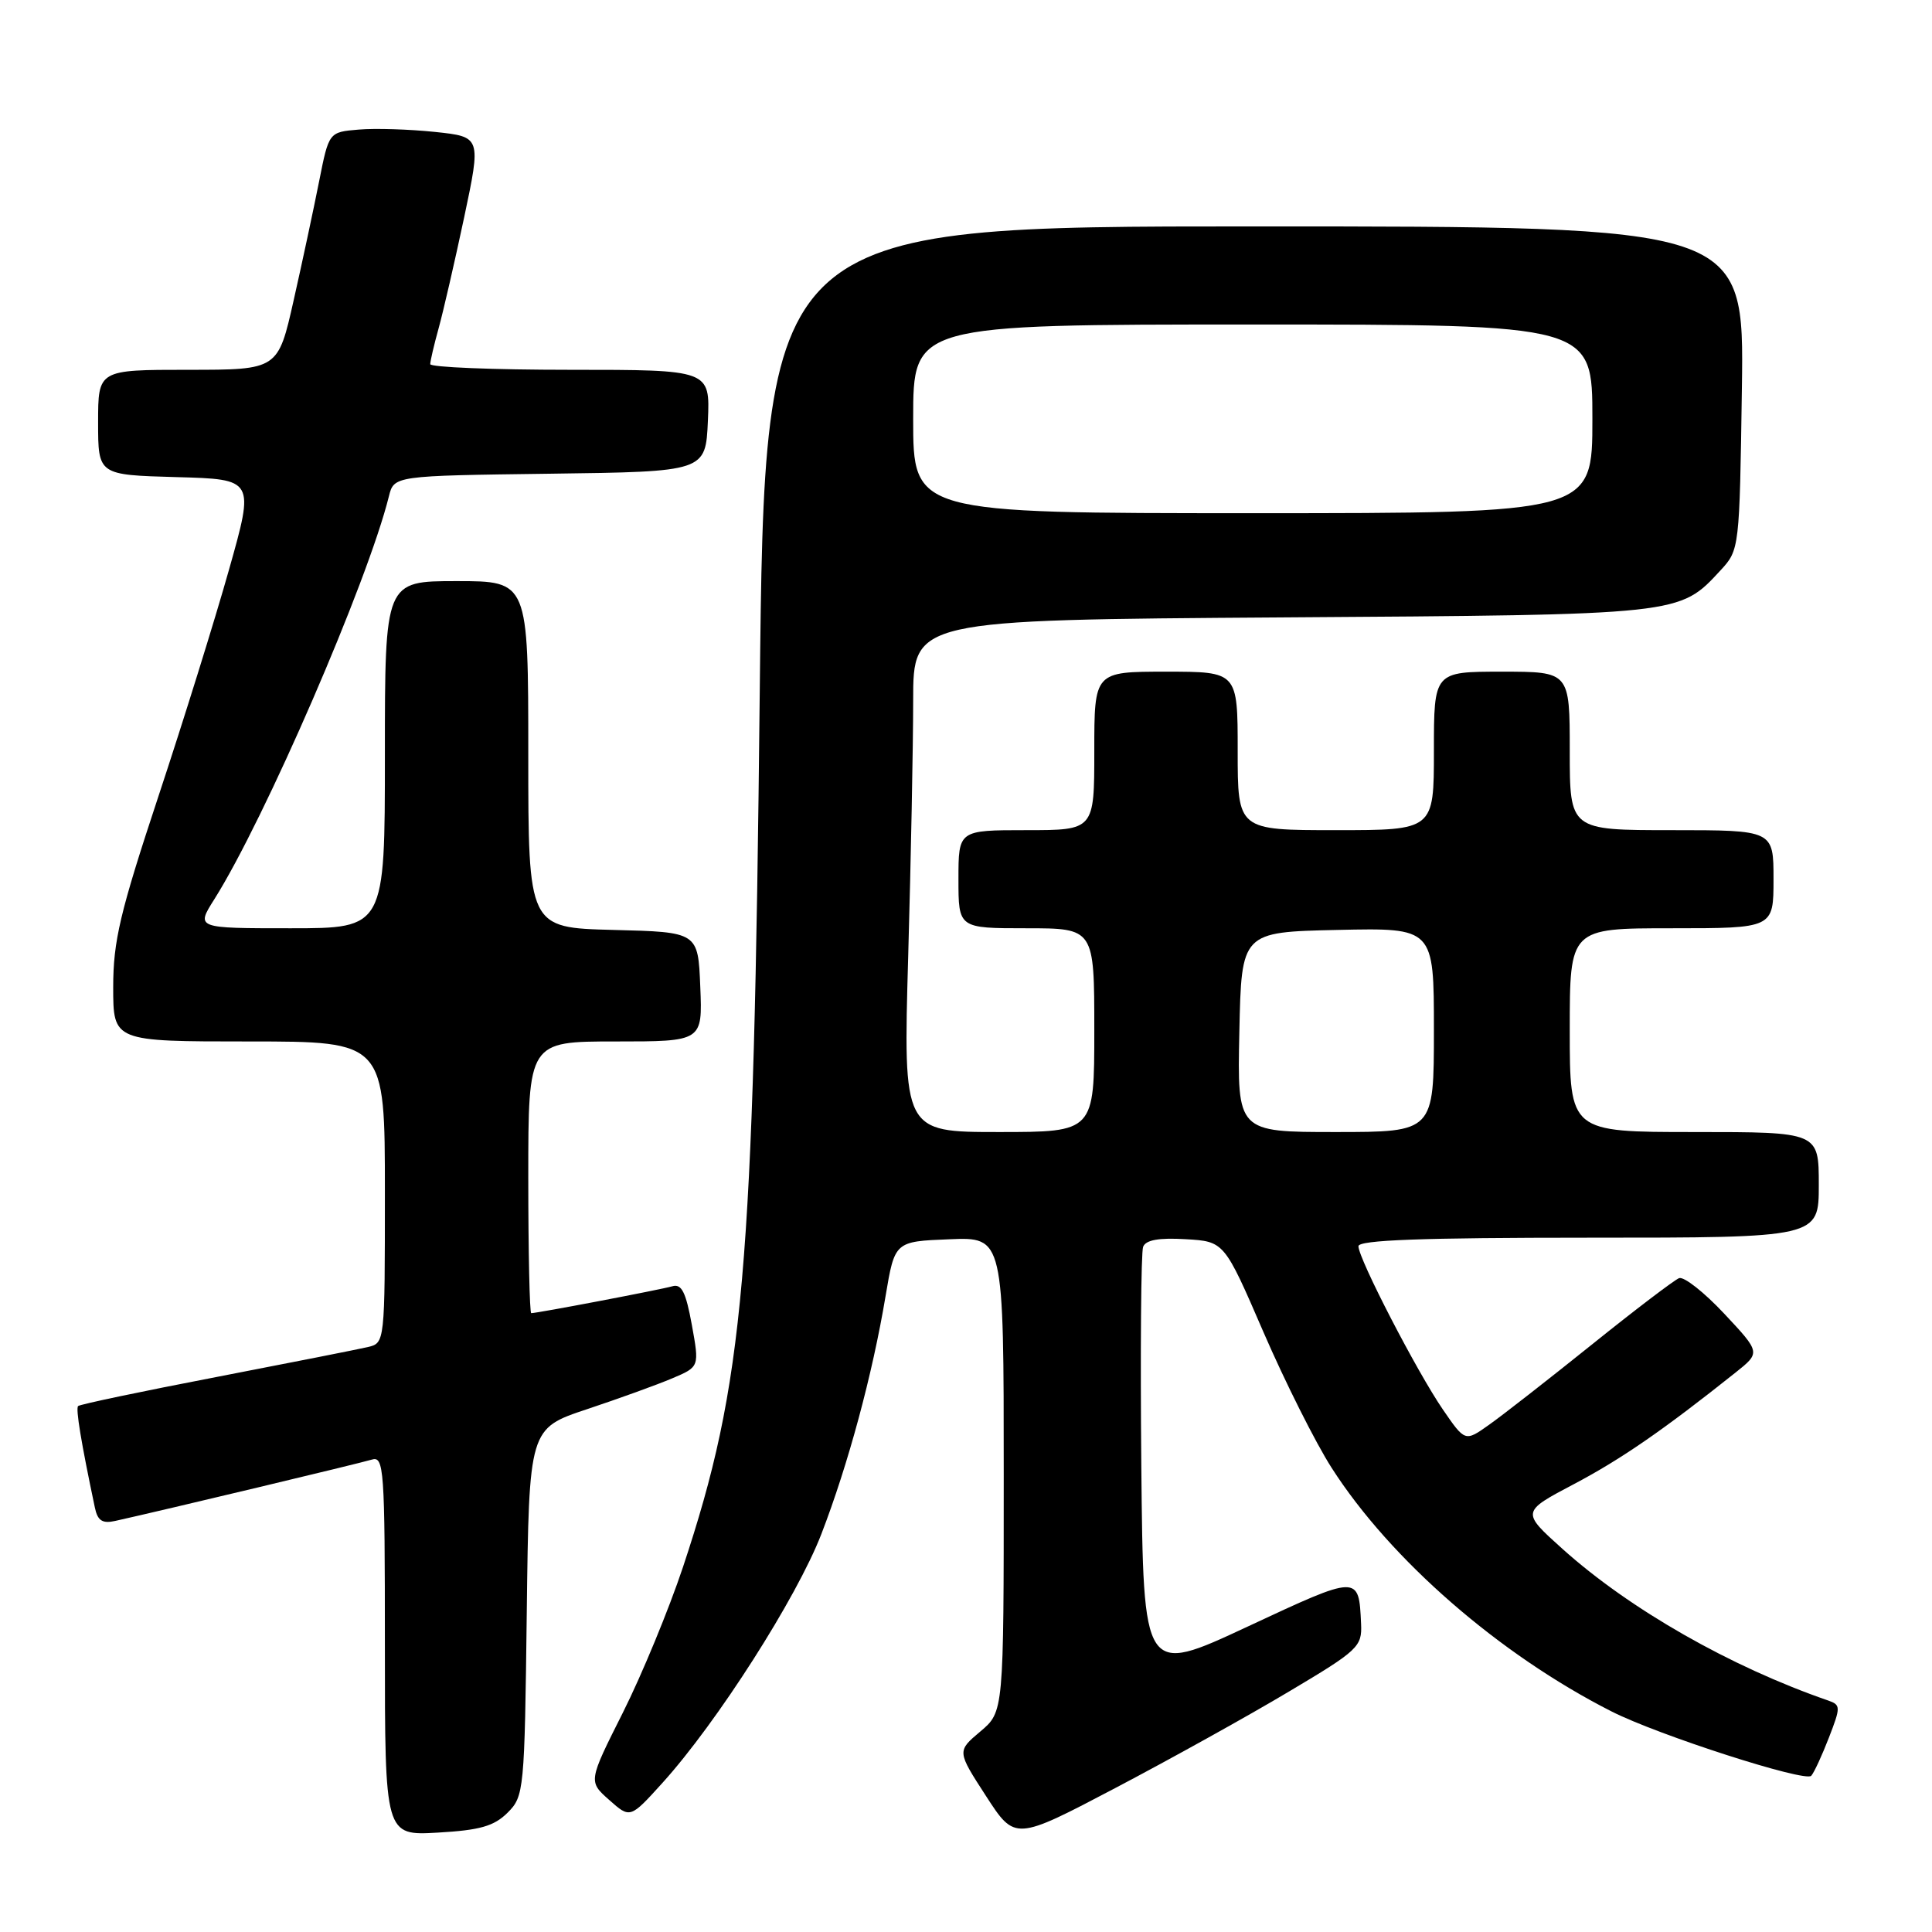 <?xml version="1.0" encoding="UTF-8" standalone="no"?>
<!DOCTYPE svg PUBLIC "-//W3C//DTD SVG 1.1//EN" "http://www.w3.org/Graphics/SVG/1.1/DTD/svg11.dtd" >
<svg xmlns="http://www.w3.org/2000/svg" xmlns:xlink="http://www.w3.org/1999/xlink" version="1.1" viewBox="0 0 256 256">
 <g >
 <path fill="currentColor"
d=" M 170.81 224.13 C 179.98 218.68 180.49 218.19 180.35 215.17 C 180.05 208.63 180.10 208.63 165.30 215.54 C 151.50 221.98 151.50 221.98 151.23 194.25 C 151.09 179.00 151.19 165.93 151.47 165.21 C 151.82 164.30 153.56 163.99 157.10 164.20 C 162.22 164.50 162.22 164.50 167.41 176.50 C 170.27 183.10 174.33 191.20 176.45 194.50 C 184.23 206.66 198.69 219.24 213.53 226.77 C 219.73 229.92 239.22 236.19 240.00 235.30 C 240.39 234.86 241.44 232.57 242.35 230.22 C 243.91 226.19 243.91 225.91 242.25 225.33 C 229.29 220.85 215.95 213.24 207.04 205.24 C 201.58 200.33 201.58 200.33 208.54 196.66 C 214.83 193.34 220.39 189.50 229.98 181.86 C 233.29 179.22 233.29 179.22 228.47 174.07 C 225.82 171.24 223.13 169.12 222.49 169.36 C 221.85 169.61 216.64 173.57 210.92 178.17 C 205.19 182.77 199.07 187.55 197.31 188.79 C 194.13 191.05 194.13 191.05 191.19 186.77 C 187.75 181.76 180.00 166.77 180.00 165.13 C 180.00 164.31 188.43 164.00 210.50 164.00 C 241.00 164.00 241.00 164.00 241.00 157.00 C 241.00 150.00 241.00 150.00 224.50 150.00 C 208.00 150.00 208.00 150.00 208.00 136.50 C 208.00 123.00 208.00 123.00 221.50 123.00 C 235.00 123.00 235.00 123.00 235.00 116.50 C 235.00 110.00 235.00 110.00 221.50 110.00 C 208.00 110.00 208.00 110.00 208.00 99.50 C 208.00 89.00 208.00 89.00 199.00 89.00 C 190.00 89.00 190.00 89.00 190.00 99.50 C 190.00 110.00 190.00 110.00 177.00 110.00 C 164.00 110.00 164.00 110.00 164.00 99.50 C 164.00 89.00 164.00 89.00 154.50 89.00 C 145.00 89.00 145.00 89.00 145.00 99.50 C 145.00 110.00 145.00 110.00 136.00 110.00 C 127.00 110.00 127.00 110.00 127.00 116.50 C 127.00 123.00 127.00 123.00 136.00 123.00 C 145.00 123.00 145.00 123.00 145.00 136.50 C 145.00 150.00 145.00 150.00 132.34 150.00 C 119.68 150.00 119.68 150.00 120.34 126.75 C 120.70 113.96 121.00 98.69 121.00 92.82 C 121.00 82.14 121.00 82.14 169.75 81.81 C 222.97 81.46 222.49 81.51 228.00 75.55 C 230.48 72.86 230.50 72.69 230.81 51.42 C 231.11 30.00 231.11 30.00 166.22 30.00 C 101.32 30.00 101.32 30.00 100.67 91.75 C 99.87 168.82 98.60 183.24 90.50 207.64 C 88.64 213.22 85.06 221.90 82.54 226.92 C 77.95 236.05 77.95 236.05 80.73 238.51 C 83.50 240.97 83.50 240.97 87.78 236.24 C 95.01 228.25 105.59 211.68 108.83 203.28 C 112.39 194.06 115.61 182.11 117.34 171.75 C 118.56 164.50 118.56 164.50 125.78 164.21 C 133.00 163.91 133.00 163.91 133.00 195.37 C 133.00 226.82 133.00 226.82 129.90 229.43 C 126.80 232.04 126.80 232.04 130.65 237.98 C 134.49 243.91 134.49 243.91 147.81 236.91 C 155.13 233.06 165.49 227.31 170.81 224.13 Z  M 67.26 240.19 C 69.44 238.01 69.51 237.30 69.80 213.62 C 70.10 189.28 70.10 189.28 77.80 186.72 C 82.03 185.31 87.12 183.47 89.09 182.63 C 92.68 181.11 92.68 181.11 91.67 175.54 C 90.88 171.20 90.31 170.07 89.08 170.44 C 87.57 170.88 71.20 174.00 70.39 174.00 C 70.18 174.00 70.00 165.90 70.00 156.00 C 70.00 138.00 70.00 138.00 81.54 138.00 C 93.09 138.00 93.09 138.00 92.79 130.75 C 92.50 123.50 92.50 123.50 81.25 123.22 C 70.00 122.93 70.00 122.93 70.00 99.97 C 70.00 77.00 70.00 77.00 60.50 77.00 C 51.00 77.00 51.00 77.00 51.00 100.00 C 51.00 123.00 51.00 123.00 38.49 123.00 C 25.97 123.00 25.97 123.00 28.39 119.17 C 35.07 108.59 48.73 77.06 51.53 65.77 C 52.21 63.04 52.21 63.04 72.85 62.77 C 93.50 62.50 93.50 62.50 93.80 55.75 C 94.09 49.00 94.09 49.00 75.55 49.00 C 65.35 49.00 57.00 48.66 57.01 48.25 C 57.01 47.84 57.51 45.70 58.12 43.50 C 58.73 41.30 60.25 34.69 61.50 28.82 C 63.76 18.13 63.76 18.13 57.63 17.48 C 54.26 17.13 49.72 16.98 47.54 17.17 C 43.58 17.50 43.58 17.50 42.29 24.00 C 41.58 27.58 40.07 34.66 38.92 39.75 C 36.84 49.00 36.84 49.00 24.92 49.00 C 13.00 49.00 13.00 49.00 13.00 55.97 C 13.00 62.93 13.00 62.93 23.36 63.22 C 33.73 63.50 33.73 63.50 30.34 75.50 C 28.48 82.10 24.27 95.62 20.98 105.55 C 15.90 120.89 15.00 124.69 15.00 130.80 C 15.00 138.00 15.00 138.00 33.00 138.00 C 51.00 138.00 51.00 138.00 51.00 157.98 C 51.00 177.88 50.99 177.96 48.75 178.49 C 47.51 178.78 38.46 180.57 28.63 182.47 C 18.79 184.36 10.57 186.09 10.35 186.31 C 10.01 186.65 10.74 191.08 12.57 199.76 C 12.93 201.50 13.56 201.91 15.27 201.53 C 21.66 200.11 47.74 193.88 49.25 193.41 C 50.88 192.90 51.00 194.52 51.00 218.05 C 51.00 243.23 51.00 243.23 58.01 242.83 C 63.60 242.51 65.46 241.98 67.26 240.19 Z  M 164.22 136.75 C 164.50 123.50 164.50 123.50 177.25 123.22 C 190.00 122.94 190.00 122.94 190.00 136.47 C 190.00 150.00 190.00 150.00 176.97 150.00 C 163.94 150.00 163.94 150.00 164.22 136.75 Z  M 121.00 55.50 C 121.00 43.00 121.00 43.00 166.00 43.00 C 211.00 43.00 211.00 43.00 211.00 55.50 C 211.00 68.00 211.00 68.00 166.00 68.00 C 121.00 68.00 121.00 68.00 121.00 55.50 Z "/>
</g>
</svg>
